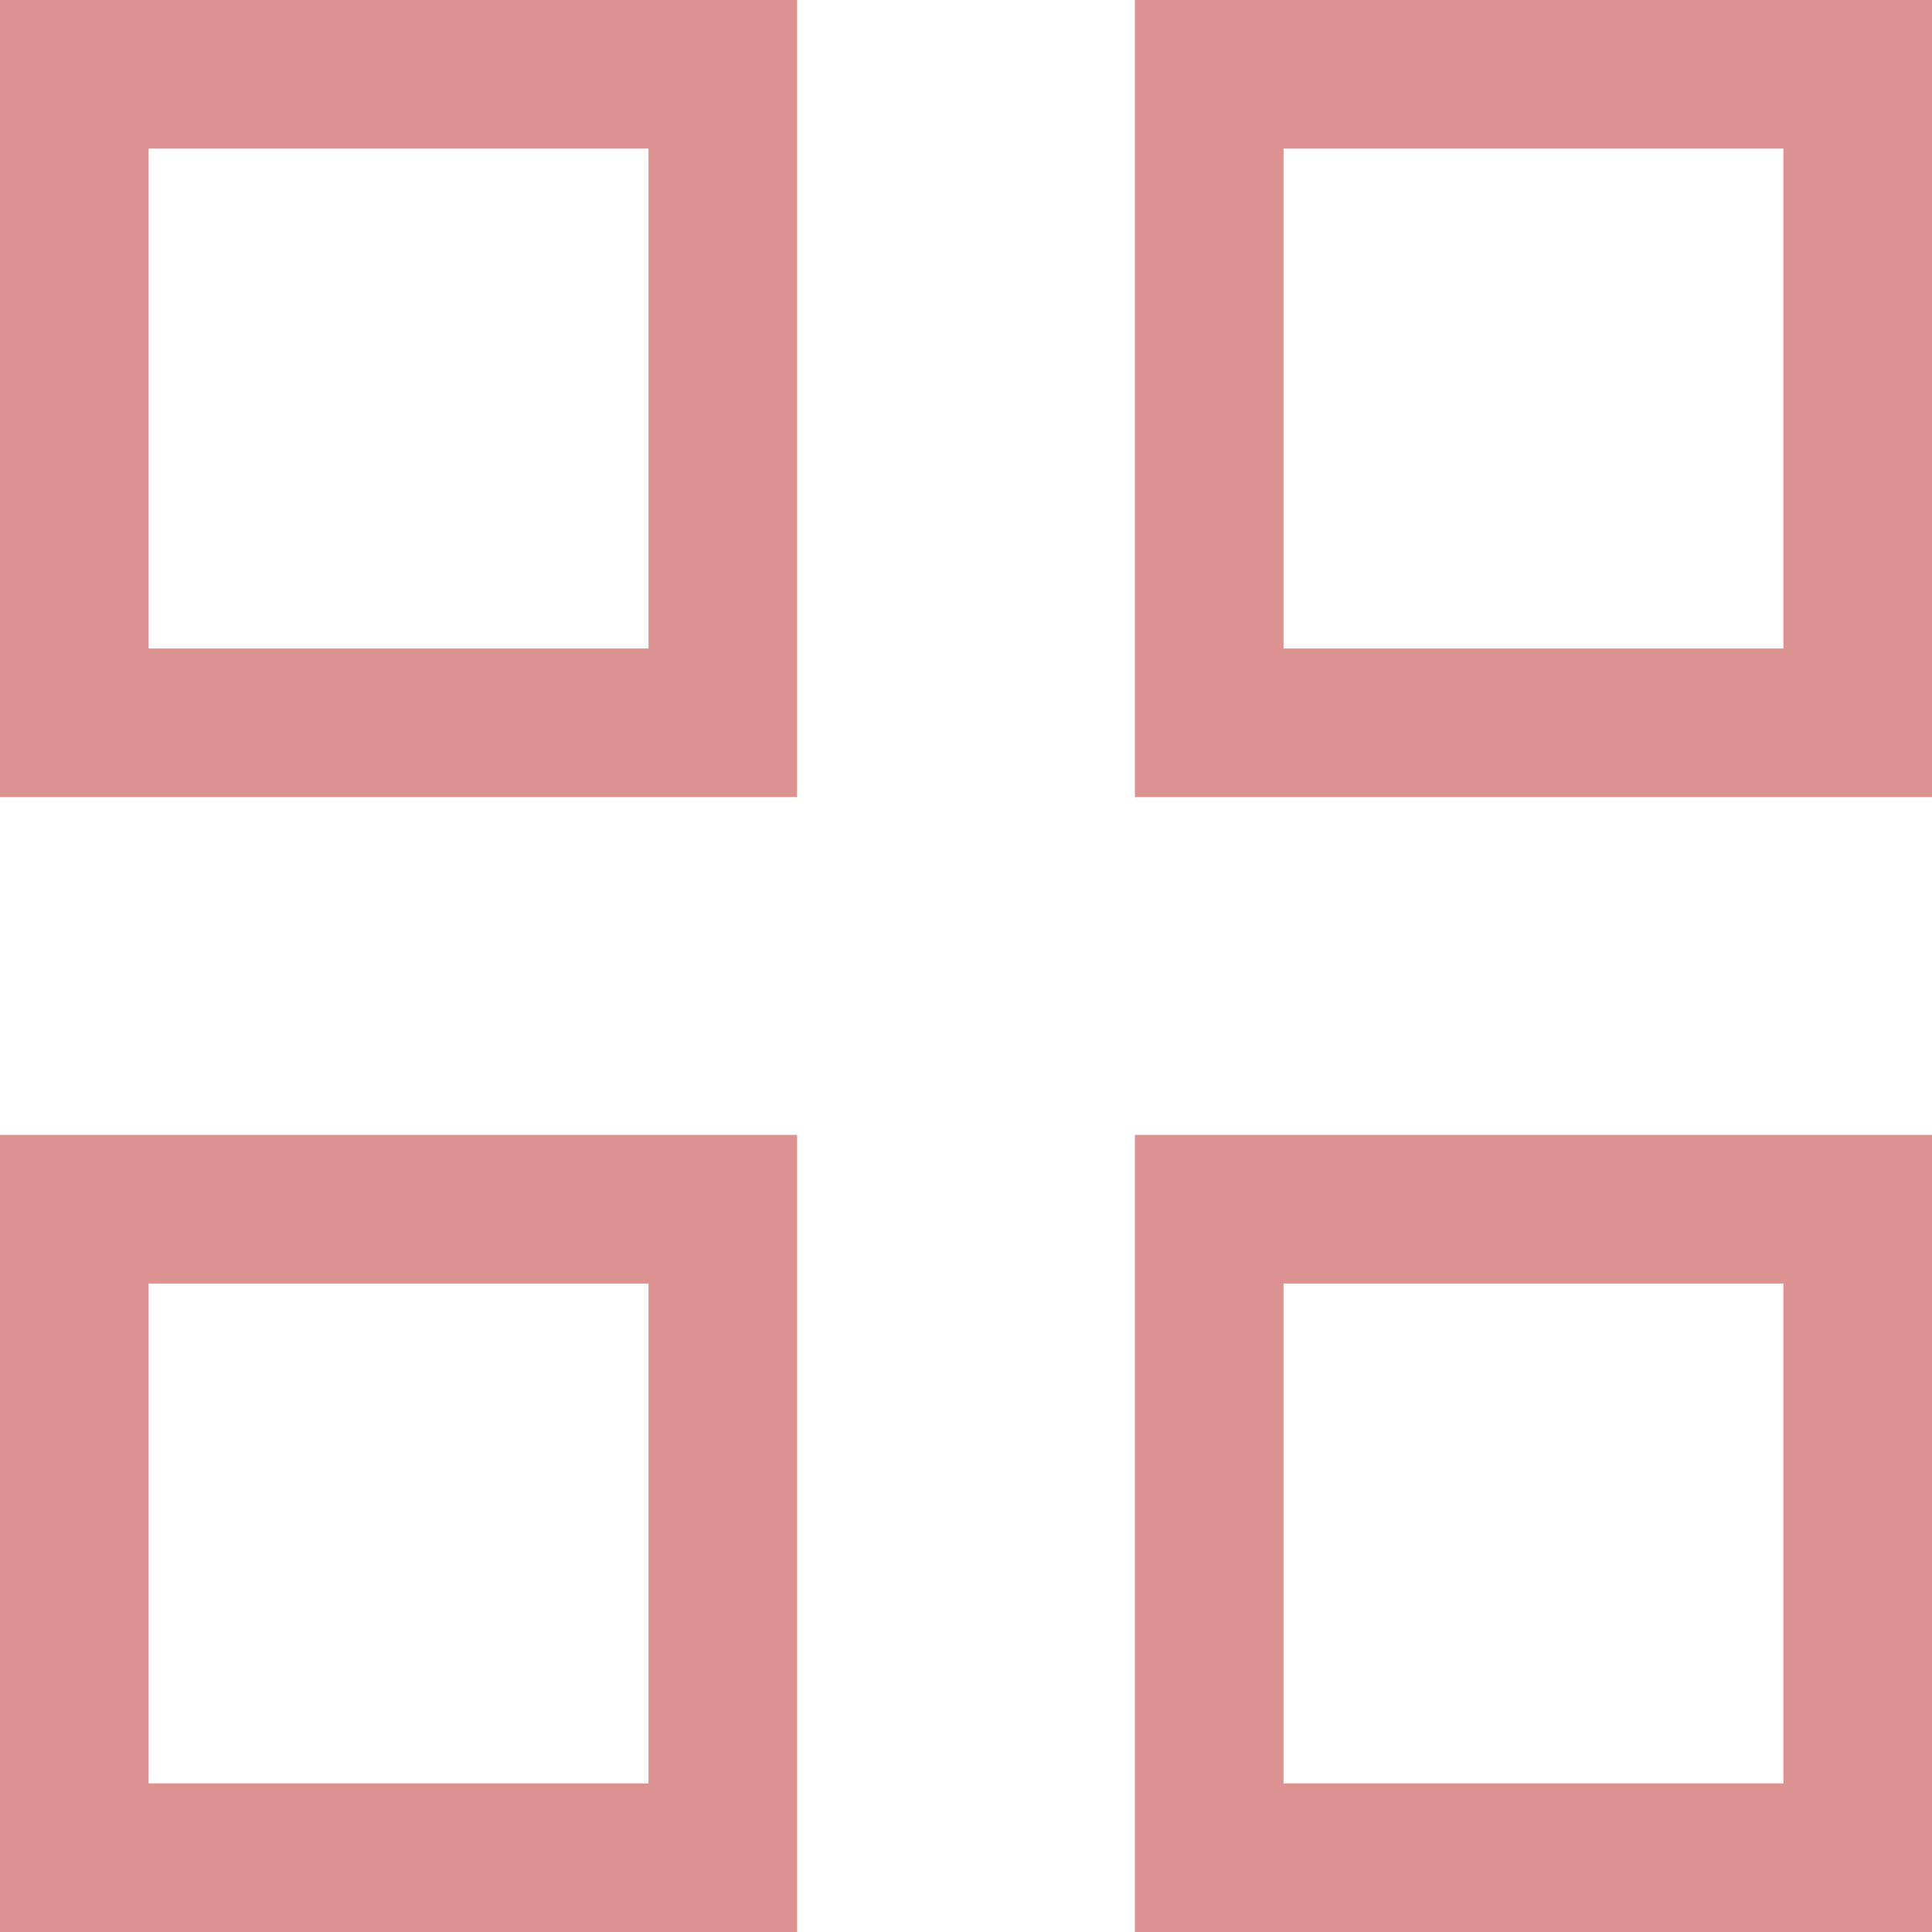 <svg width="26" height="26" viewBox="0 0 26 26" fill="none" xmlns="http://www.w3.org/2000/svg">
<path d="M9.727 16.273V25H1V16.273H9.727ZM25 16.273V25H16.273V16.273H25ZM9.727 1V9.727H1V1H9.727ZM25 1V9.727H16.273V1H25Z" stroke="#DB9291" stroke-width="2"/>
</svg>
